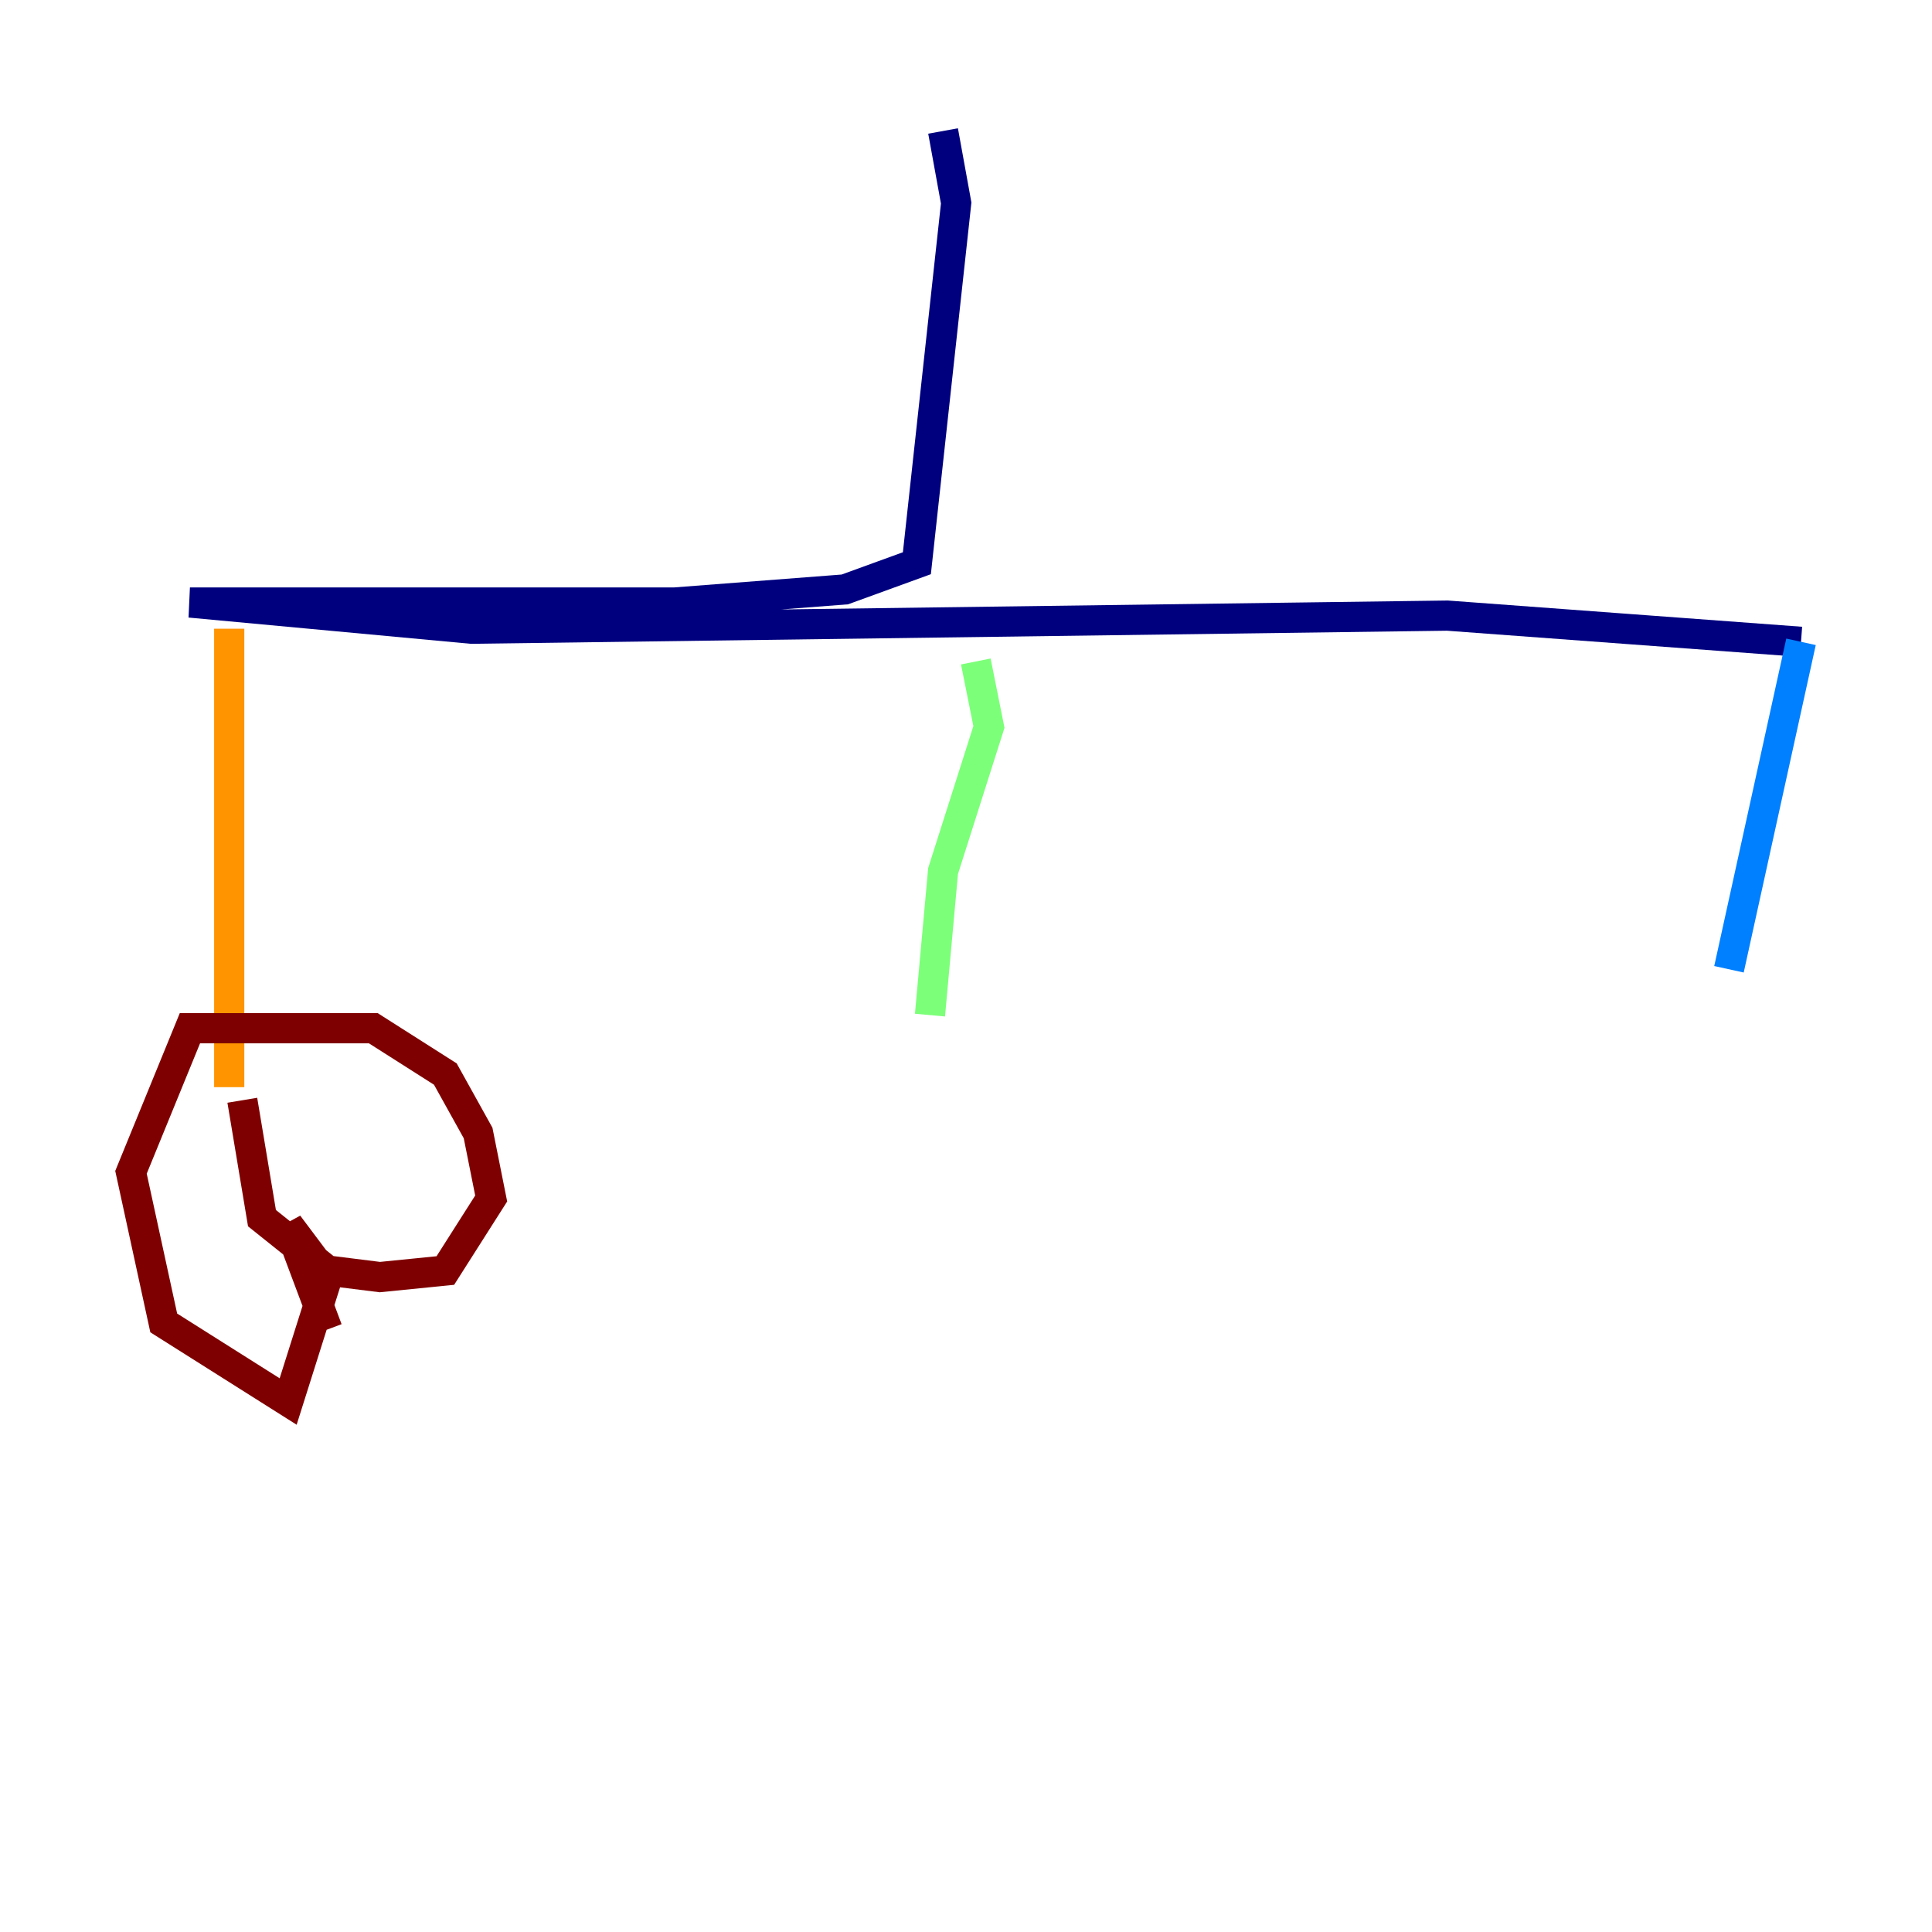 <?xml version="1.0" encoding="utf-8" ?>
<svg baseProfile="tiny" height="128" version="1.2" viewBox="0,0,128,128" width="128" xmlns="http://www.w3.org/2000/svg" xmlns:ev="http://www.w3.org/2001/xml-events" xmlns:xlink="http://www.w3.org/1999/xlink"><defs /><polyline fill="none" points="62.481,8.678 63.349,13.451 60.746,37.315 55.973,39.051 44.691,39.919 12.583,39.919 31.241,41.654 95.891,40.786 119.322,42.522" stroke="#00007f" stroke-width="2" /><polyline fill="none" points="119.322,42.522 114.549,64.217" stroke="#0080ff" stroke-width="2" /><polyline fill="none" points="64.651,43.824 65.519,48.163 62.481,57.709 61.614,67.254" stroke="#7cff79" stroke-width="2" /><polyline fill="none" points="15.186,41.654 15.186,72.027" stroke="#ff9400" stroke-width="2" /><polyline fill="none" points="16.054,72.895 17.356,80.705 21.695,84.176 25.166,84.61 29.505,84.176 32.542,79.403 31.675,75.064 29.505,71.159 24.732,68.122 12.583,68.122 8.678,77.668 10.848,87.647 19.091,92.854 21.695,84.61 19.091,81.139 21.695,88.081" stroke="#7f0000" stroke-width="2" /></svg>